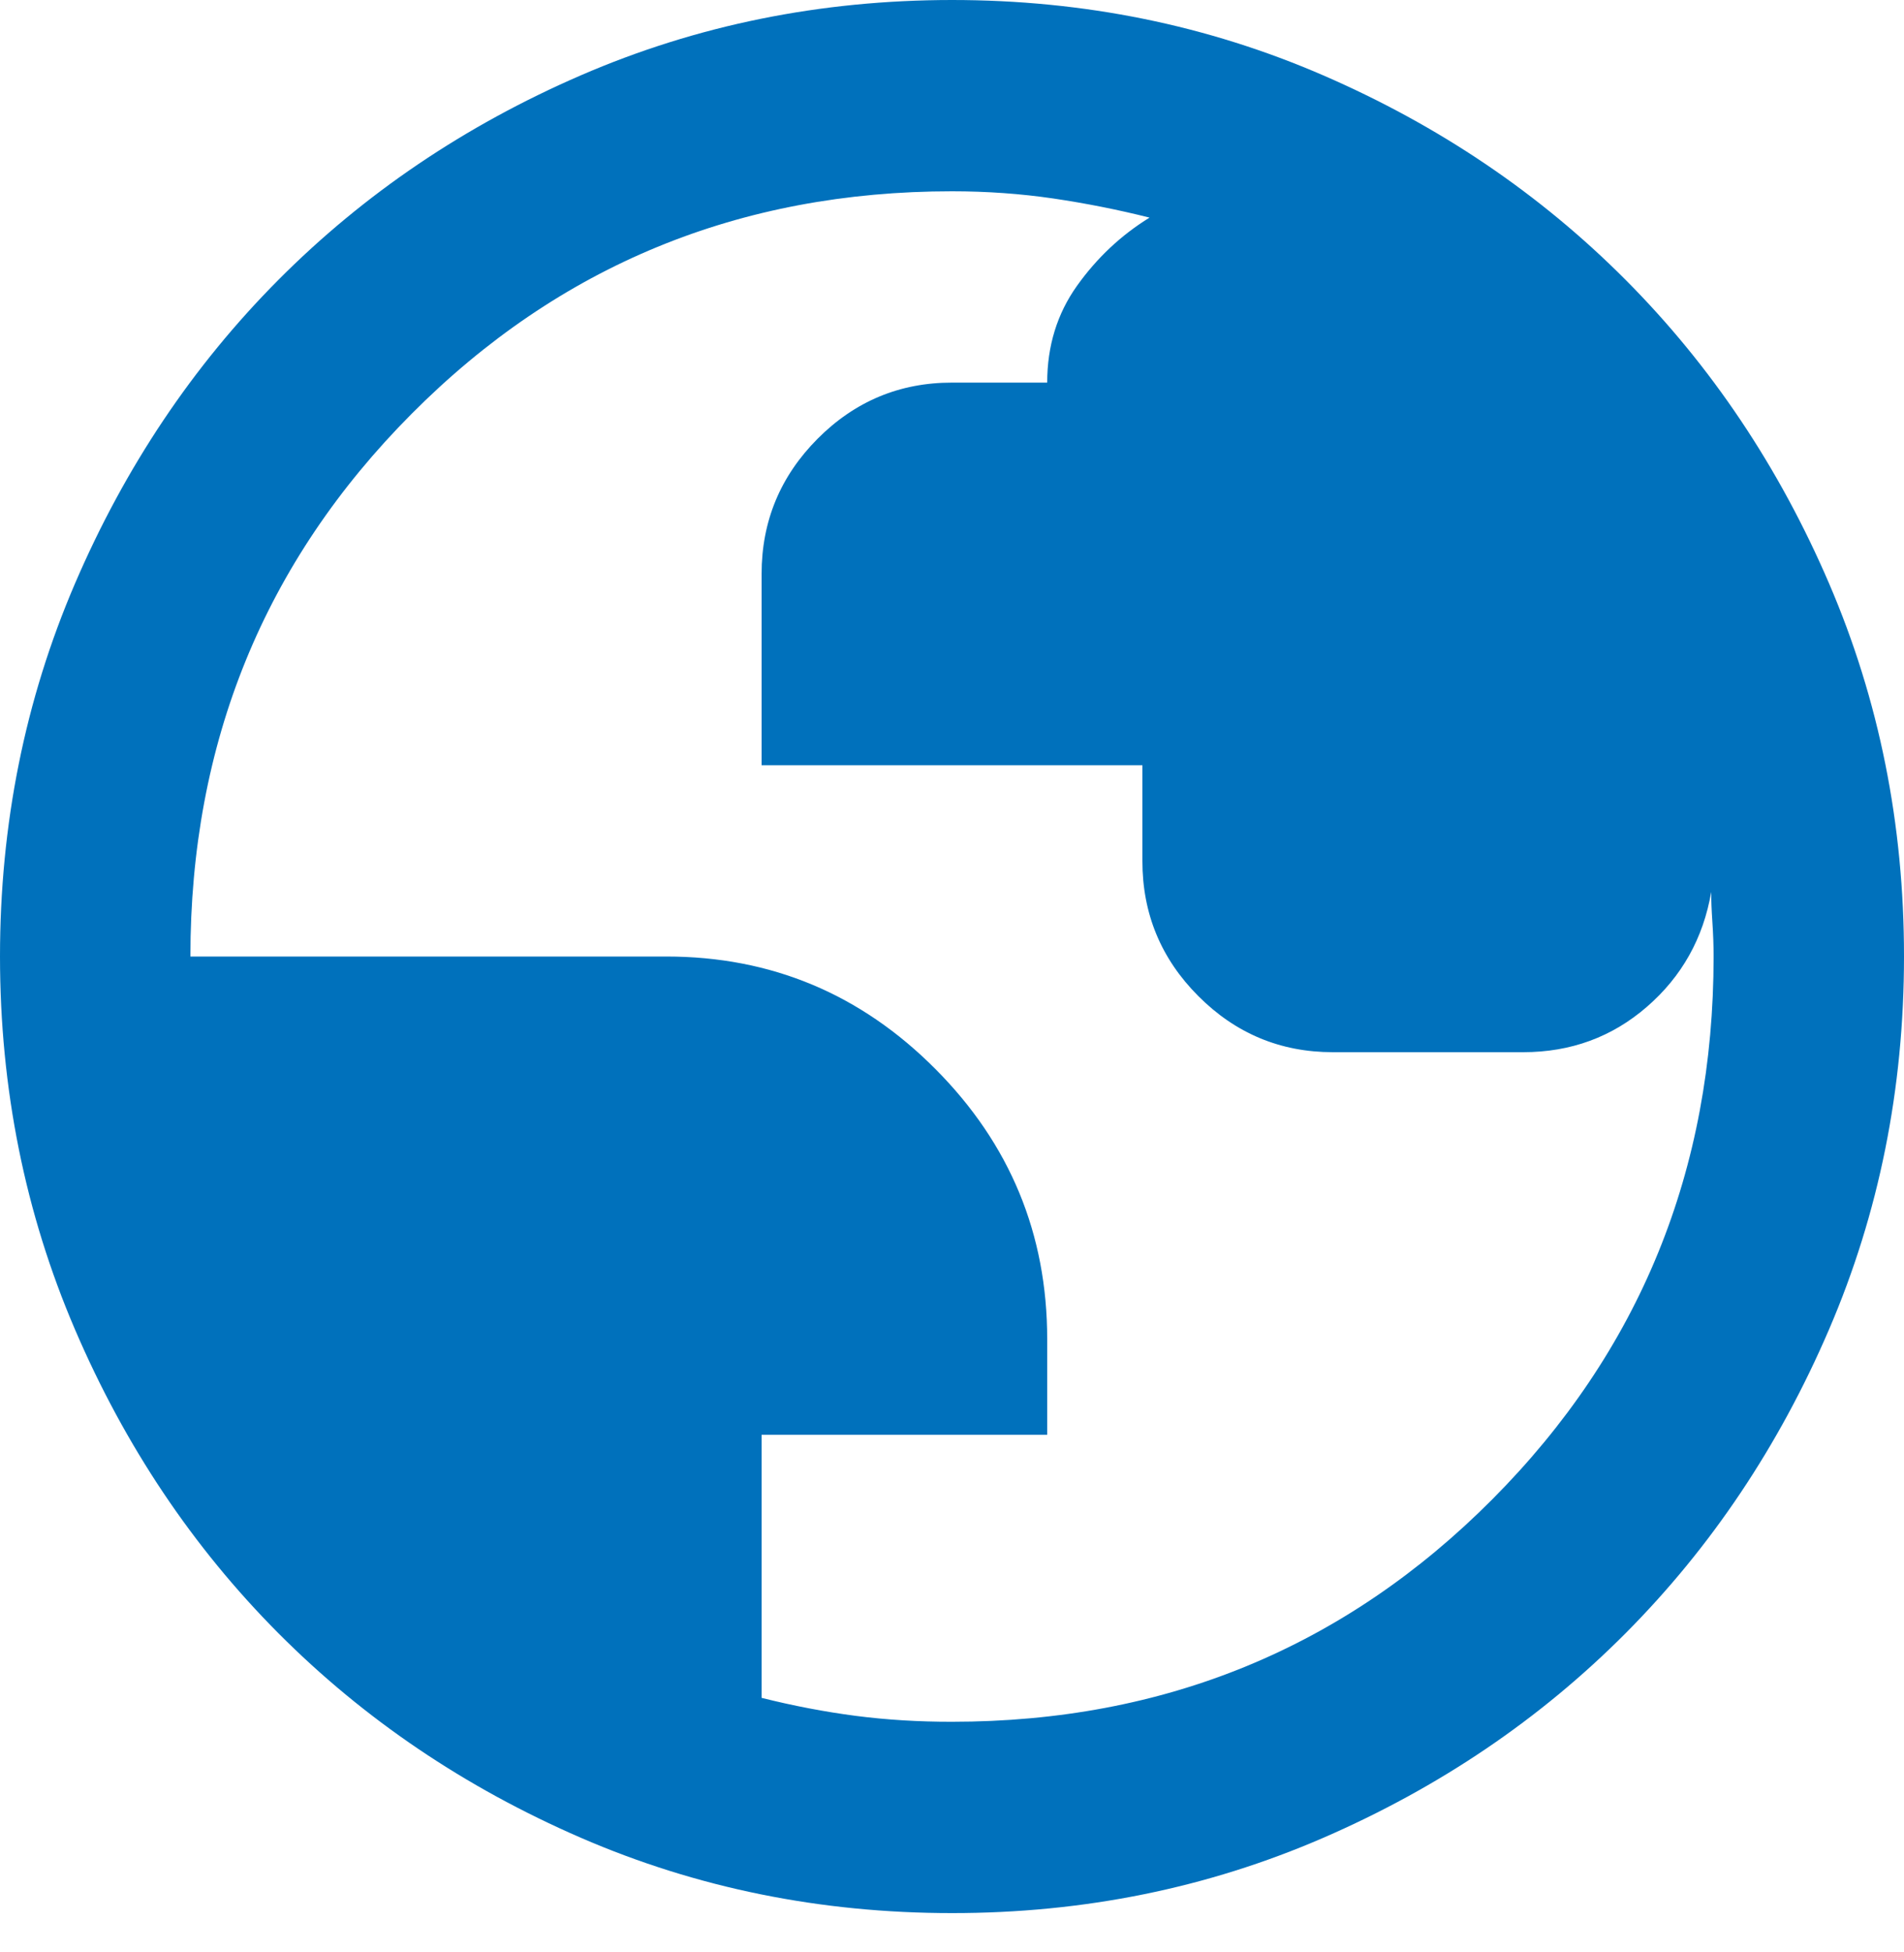 <svg width="40" height="41" viewBox="0 0 40 41" fill="none" xmlns="http://www.w3.org/2000/svg">
<path d="M20 40.175C17.233 40.175 14.633 39.647 12.2 38.592C9.767 37.536 7.65 36.106 5.85 34.299C4.05 32.491 2.625 30.365 1.576 27.921C0.527 25.477 0.001 22.866 0 20.087C0 17.309 0.525 14.697 1.576 12.253C2.627 9.809 4.051 7.683 5.85 5.876C7.65 4.068 9.767 2.637 12.2 1.583C14.633 0.529 17.233 0.001 20 0C22.767 0 25.367 0.528 27.8 1.583C30.233 2.638 32.35 4.069 34.15 5.876C35.95 7.683 37.375 9.809 38.426 12.253C39.477 14.697 40.001 17.309 40 20.087C40 22.866 39.475 25.477 38.424 27.921C37.373 30.365 35.949 32.491 34.15 34.299C32.35 36.107 30.233 37.538 27.8 38.594C25.367 39.649 22.767 40.176 20 40.175ZM20 36.157C24.467 36.157 28.25 34.6 31.35 31.487C34.45 28.373 36 24.573 36 20.087C36 19.853 35.991 19.61 35.974 19.358C35.957 19.106 35.949 18.898 35.95 18.731C35.783 19.702 35.333 20.506 34.6 21.142C33.867 21.778 33 22.096 32 22.096H28C26.9 22.096 25.958 21.703 25.174 20.917C24.39 20.131 23.999 19.185 24 18.079V16.07H16V12.052C16 10.948 16.392 10.002 17.176 9.214C17.96 8.427 18.901 8.034 20 8.035H22C22 7.265 22.209 6.587 22.626 6.002C23.043 5.417 23.551 4.939 24.15 4.57C23.483 4.402 22.809 4.269 22.126 4.168C21.443 4.068 20.735 4.017 20 4.017C15.533 4.017 11.75 5.574 8.65 8.688C5.55 11.801 4 15.601 4 20.087H14C16.2 20.087 18.083 20.874 19.65 22.448C21.217 24.021 22 25.913 22 28.122V30.131H16V35.655C16.667 35.822 17.325 35.948 17.976 36.033C18.627 36.117 19.301 36.158 20 36.157Z" fill="#0071BC"/>
</svg>
